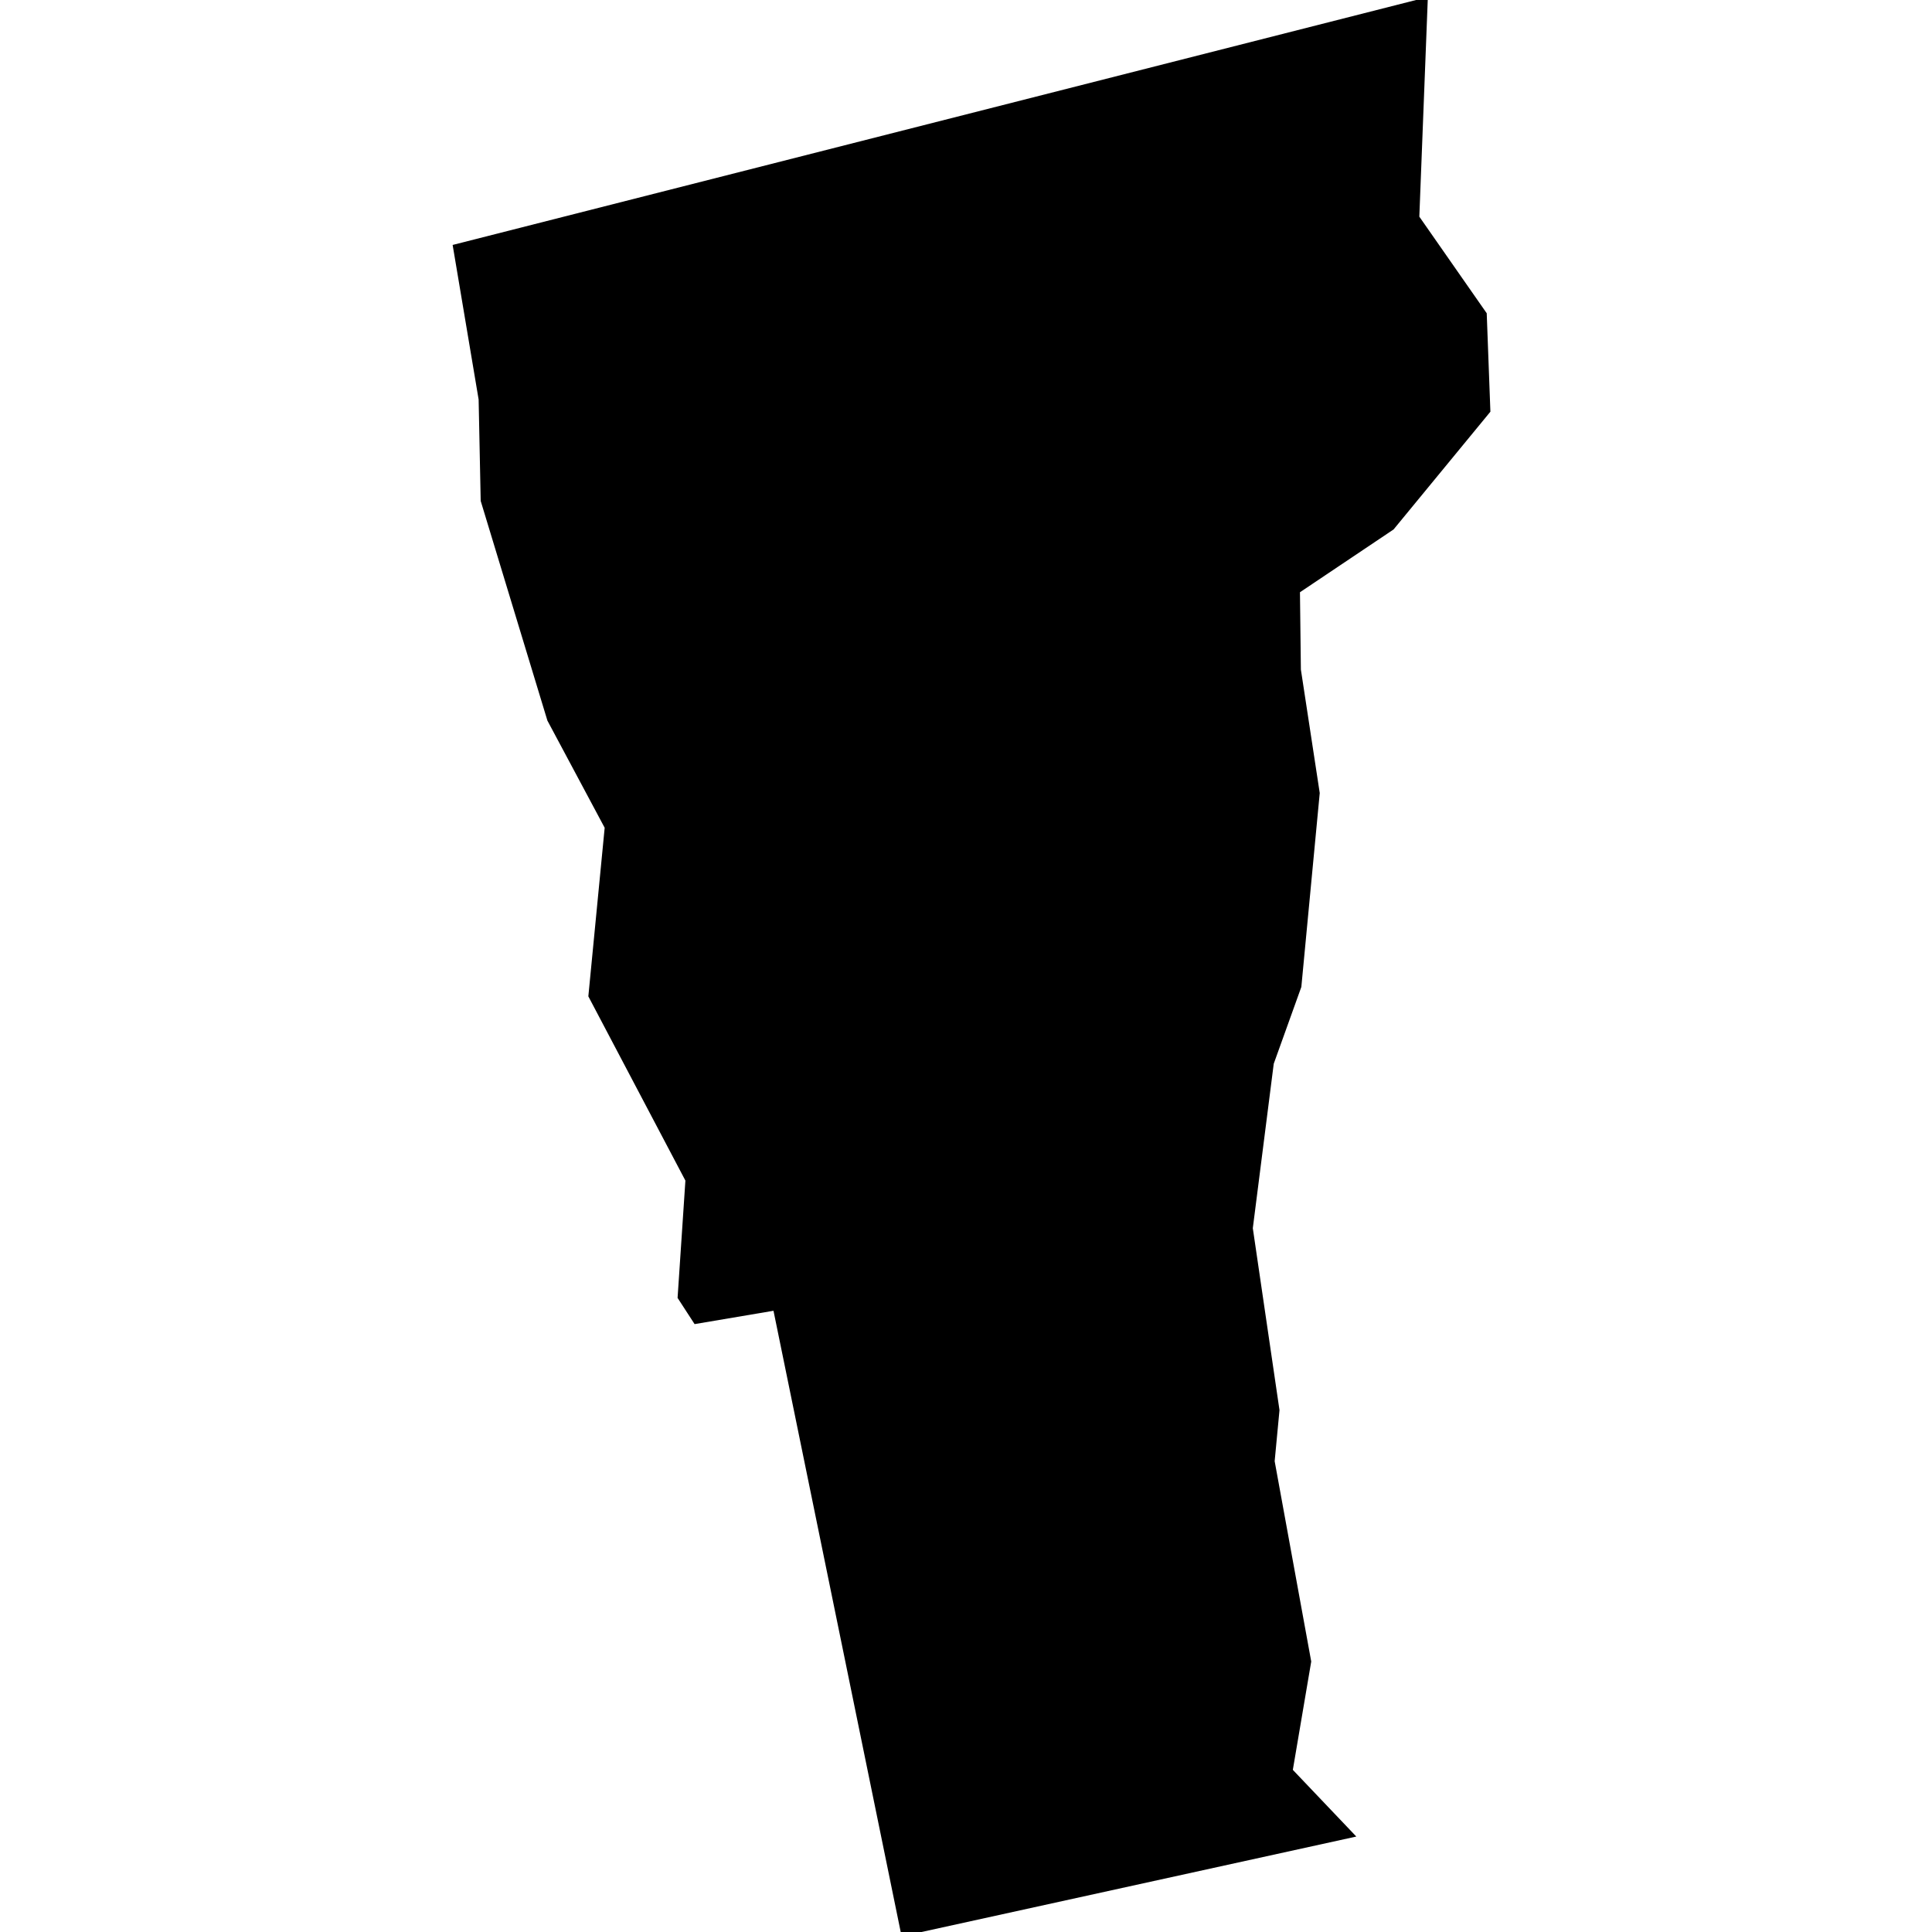 <svg xmlns="http://www.w3.org/2000/svg" viewBox="241.2,105.6,4.5,8.4" width="48px" height="48px" data-name="Vermont" data-fips="50" data-abbrev="VT"> <path d="M245.147,113.585 243.17,114.019 242.613,111.299 242.27,111.357 242.196,111.243 242.23,110.733 241.808,109.932 241.879,109.199 241.63,108.733 241.34,107.778 241.331,107.337 241.218,106.665 245.454,105.588 245.458,105.589 245.421,106.542 245.714,106.962 245.73,107.39 245.309,107.902 244.902,108.175 244.906,108.511 244.988,109.048 244.908,109.891 244.788,110.225 244.697,110.94 244.813,111.731 244.792,111.953 244.951,112.824 244.871,113.295 245.147,113.585Z"></path> </svg>